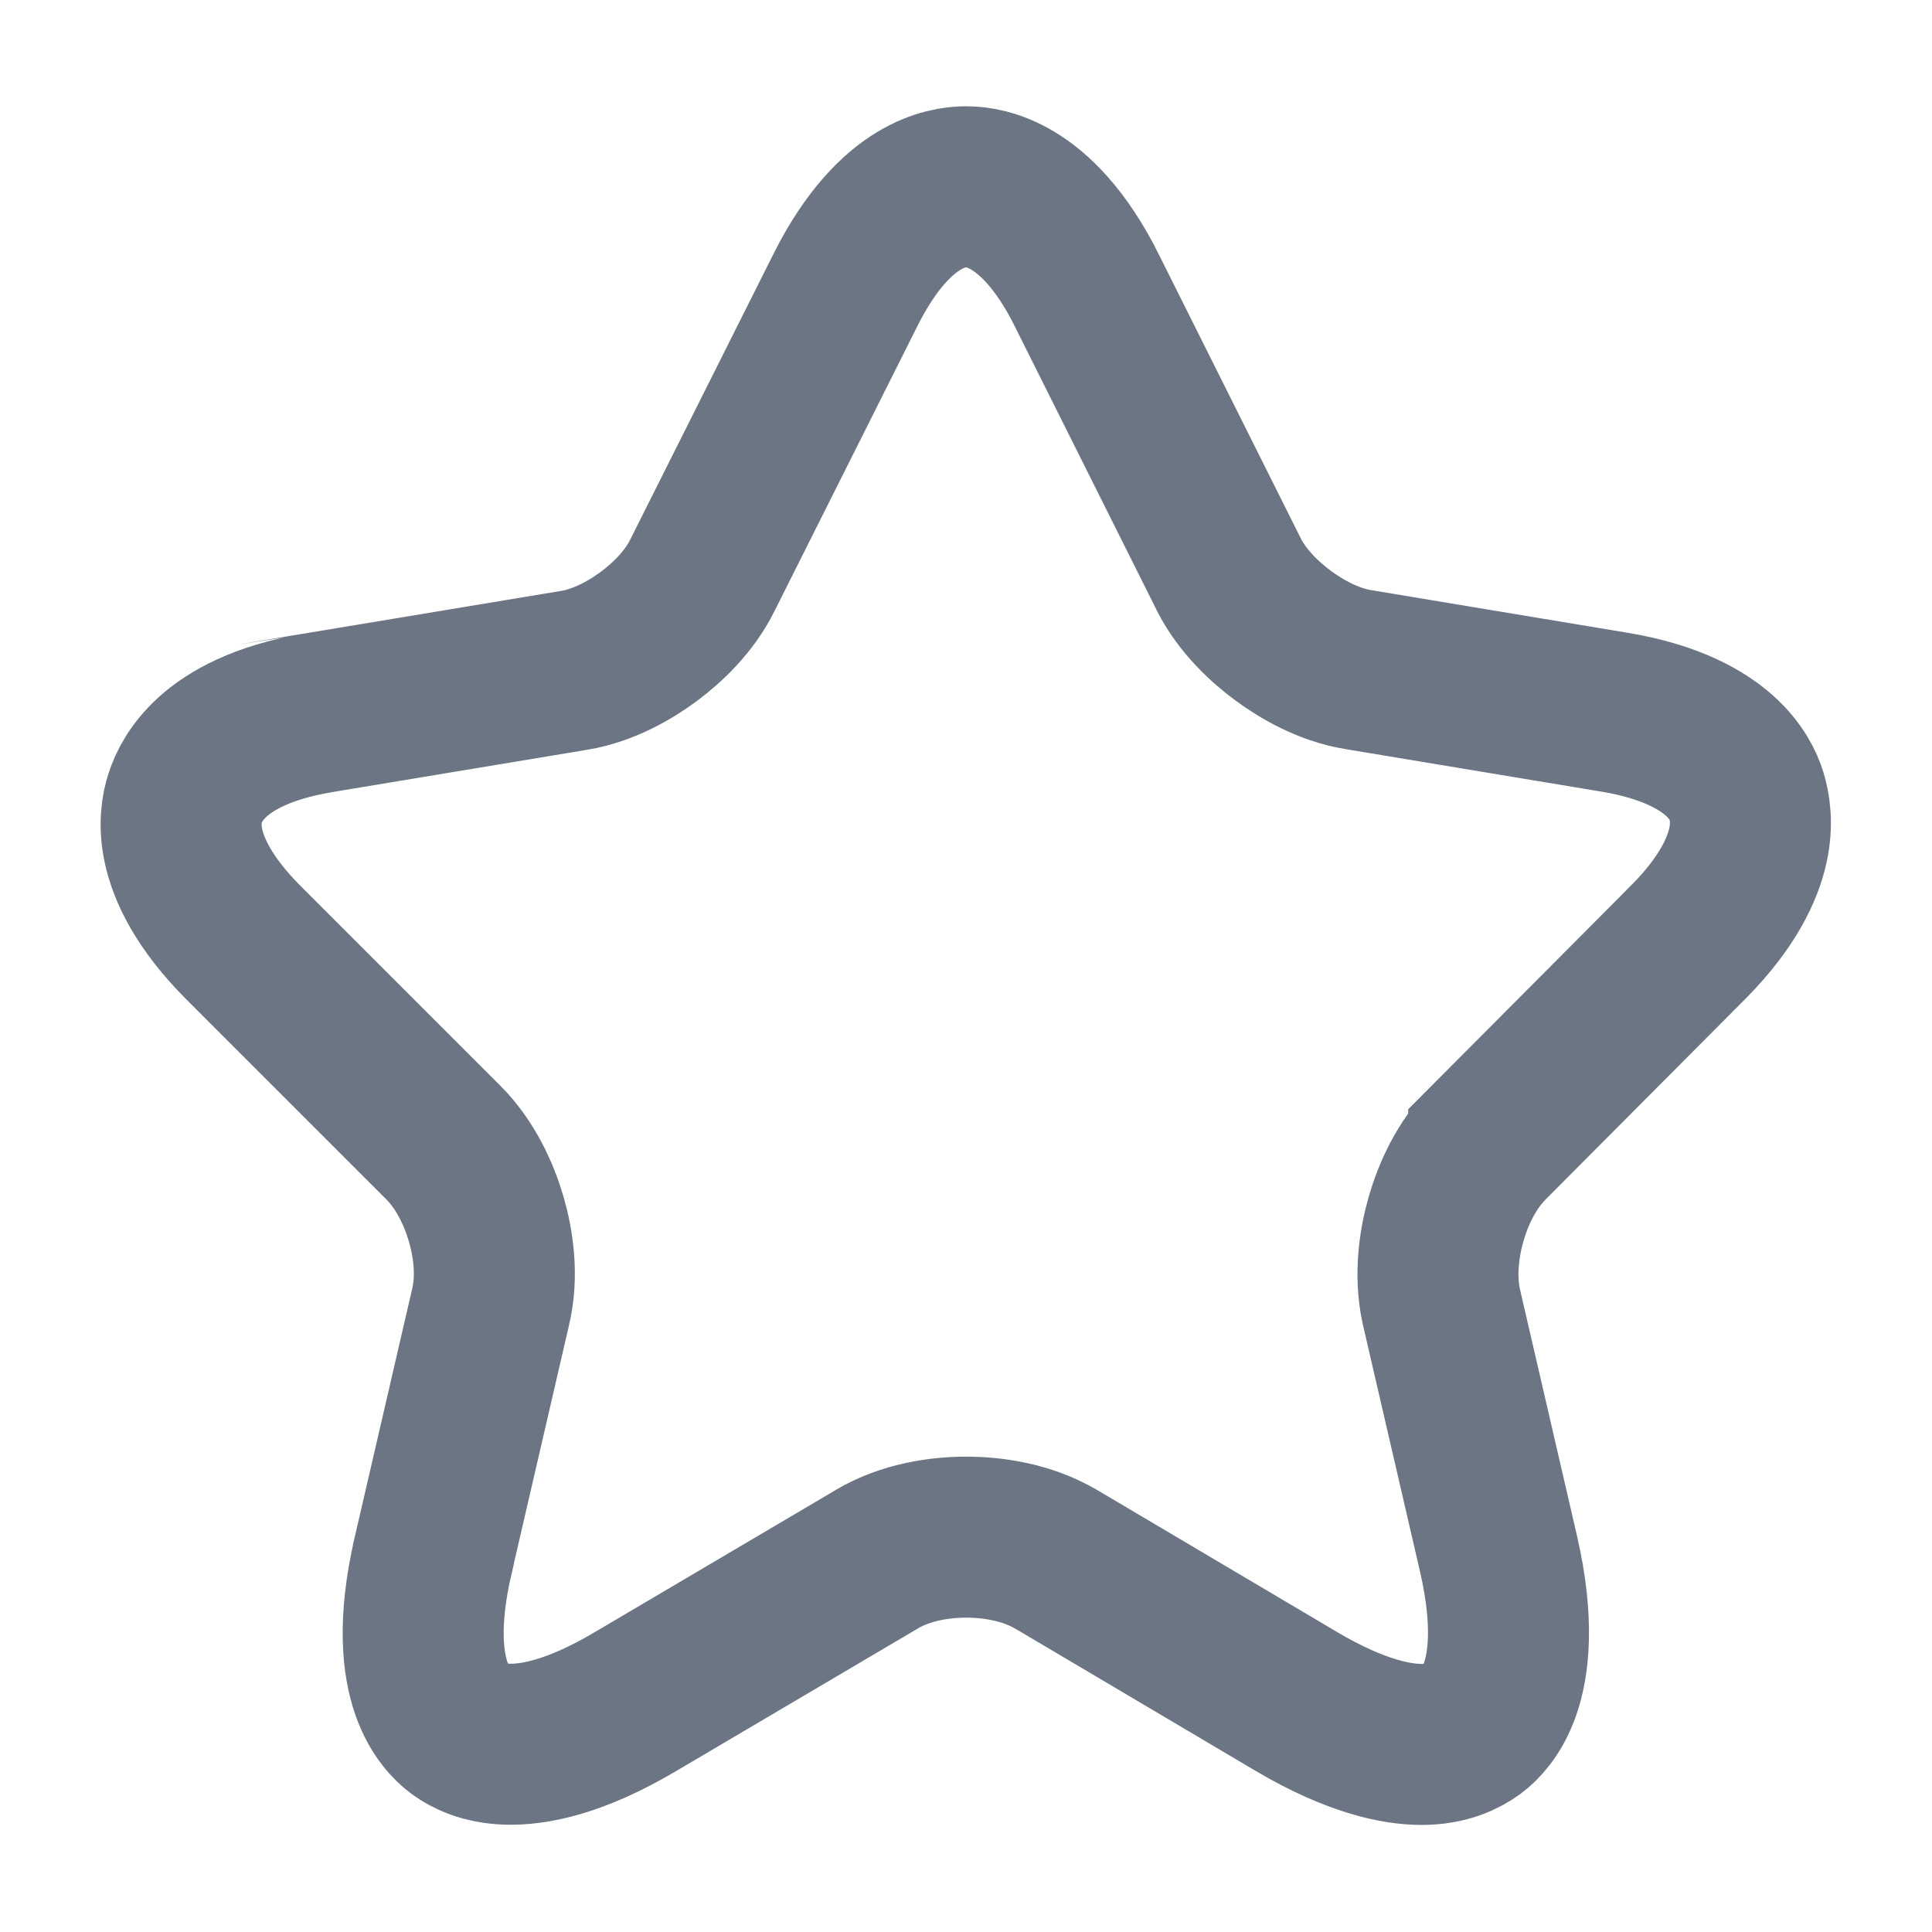 <svg width="24" height="24" viewBox="0 0 24 24" fill="none" xmlns="http://www.w3.org/2000/svg">
<path d="M13.12 19.37L13.12 19.37L13.112 19.366C12.75 19.155 12.327 19.095 12.001 19.095C11.68 19.095 11.254 19.154 10.89 19.37C10.888 19.371 10.887 19.372 10.886 19.373L7.892 21.139L7.89 21.14C7.13 21.591 6.613 21.676 6.303 21.667C6.002 21.658 5.815 21.558 5.71 21.483C5.612 21.41 5.46 21.262 5.36 20.977C5.257 20.684 5.182 20.166 5.384 19.309L5.384 19.306L6.093 16.242C6.189 15.847 6.125 15.439 6.041 15.148C5.954 14.849 5.79 14.476 5.507 14.193L3.027 11.713C2.521 11.207 2.344 10.796 2.282 10.521C2.22 10.244 2.26 10.034 2.301 9.911C2.342 9.784 2.435 9.587 2.65 9.395C2.862 9.206 3.246 8.975 3.945 8.857C3.946 8.857 3.946 8.856 3.946 8.856L7.134 8.327L7.135 8.327C7.504 8.265 7.835 8.073 8.061 7.905C8.284 7.739 8.562 7.479 8.727 7.143L10.494 3.619L10.496 3.615C10.825 2.953 11.167 2.645 11.412 2.497C11.659 2.347 11.873 2.32 12 2.32C12.128 2.32 12.341 2.347 12.588 2.497C12.833 2.645 13.176 2.953 13.505 3.615L13.506 3.618L15.266 7.138L15.269 7.144L15.272 7.151C15.44 7.474 15.714 7.73 15.941 7.897C16.166 8.063 16.497 8.255 16.866 8.317L16.866 8.317L20.055 8.847C20.055 8.847 20.055 8.847 20.056 8.847C20.762 8.965 21.147 9.197 21.358 9.385C21.572 9.576 21.659 9.769 21.694 9.884C21.735 10.015 21.774 10.231 21.711 10.511C21.648 10.789 21.471 11.201 20.971 11.705C20.971 11.706 20.97 11.706 20.97 11.706L18.493 14.193C18.493 14.194 18.492 14.194 18.492 14.194C18.208 14.479 18.047 14.851 17.962 15.148C17.877 15.446 17.822 15.839 17.902 16.218L17.904 16.227L17.906 16.236L18.616 19.305C18.813 20.163 18.738 20.684 18.636 20.979C18.536 21.265 18.386 21.411 18.291 21.482C18.172 21.567 17.974 21.67 17.66 21.67C17.35 21.67 16.844 21.572 16.108 21.139C16.108 21.139 16.108 21.139 16.107 21.138L13.12 19.37Z" stroke="#6B7583" stroke-width="2"/>
</svg>
